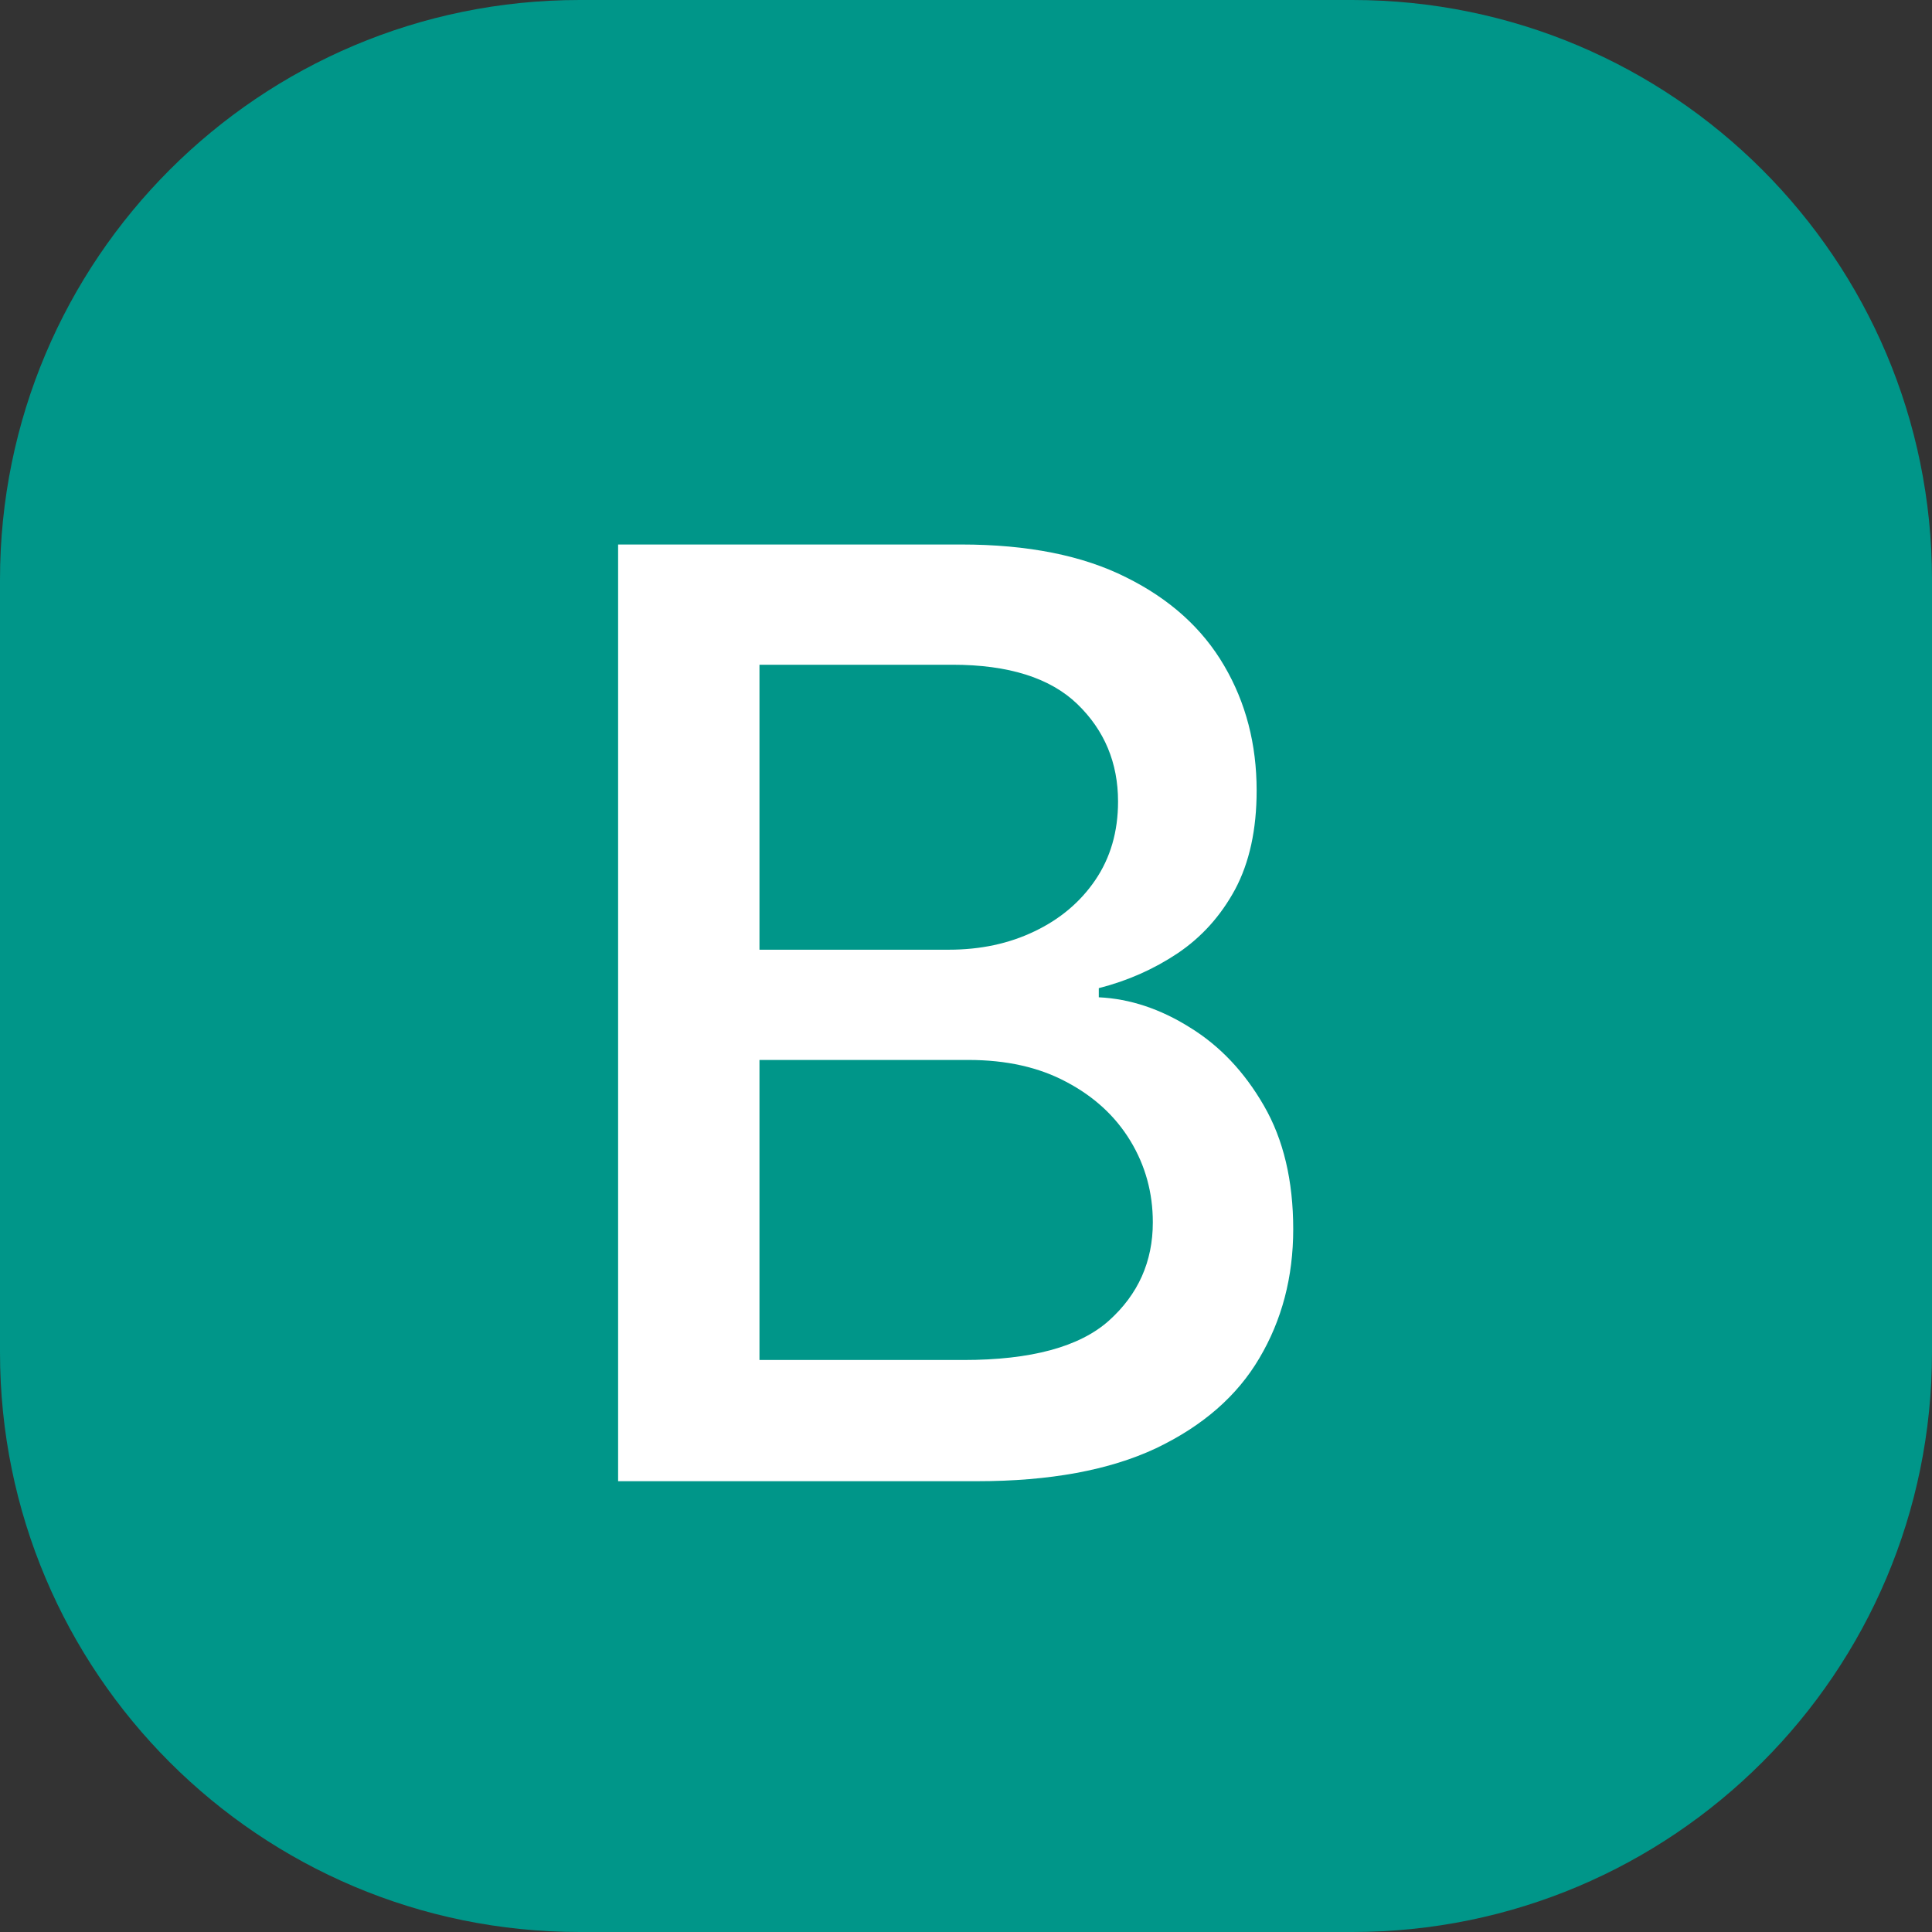 <svg width="30" height="30" viewBox="0 0 30 30" fill="none" xmlns="http://www.w3.org/2000/svg">
<rect x="0" y="0" width="30" height="30" fill="#333333" stroke="none"/>
<path d="M0 9C0 4.029 4.029 0 9 0H21C25.971 0 30 4.029 30 9V21C30 25.971 25.971 30 21 30H9C4.029 30 0 25.971 0 21V9Z" fill="#009689"/>
<path d="M9.598 23V8.455H14.925C15.957 8.455 16.812 8.625 17.489 8.966C18.166 9.302 18.672 9.759 19.009 10.337C19.345 10.91 19.513 11.556 19.513 12.276C19.513 12.882 19.401 13.393 19.179 13.81C18.956 14.222 18.658 14.553 18.284 14.804C17.915 15.05 17.508 15.23 17.062 15.344V15.486C17.546 15.509 18.017 15.666 18.476 15.954C18.94 16.239 19.323 16.643 19.626 17.169C19.93 17.695 20.081 18.334 20.081 19.087C20.081 19.83 19.906 20.498 19.555 21.09C19.21 21.677 18.675 22.143 17.95 22.489C17.226 22.829 16.3 23 15.173 23H9.598ZM11.793 21.118H14.96C16.011 21.118 16.764 20.914 17.219 20.507C17.673 20.1 17.901 19.591 17.901 18.98C17.901 18.521 17.785 18.099 17.553 17.716C17.32 17.332 16.989 17.027 16.558 16.8C16.132 16.572 15.626 16.459 15.038 16.459H11.793V21.118ZM11.793 14.747H14.733C15.225 14.747 15.668 14.652 16.061 14.463C16.459 14.274 16.774 14.008 17.006 13.668C17.242 13.322 17.361 12.915 17.361 12.446C17.361 11.845 17.15 11.34 16.729 10.933C16.307 10.526 15.661 10.322 14.79 10.322H11.793V14.747Z" fill="white"/>
</svg>
